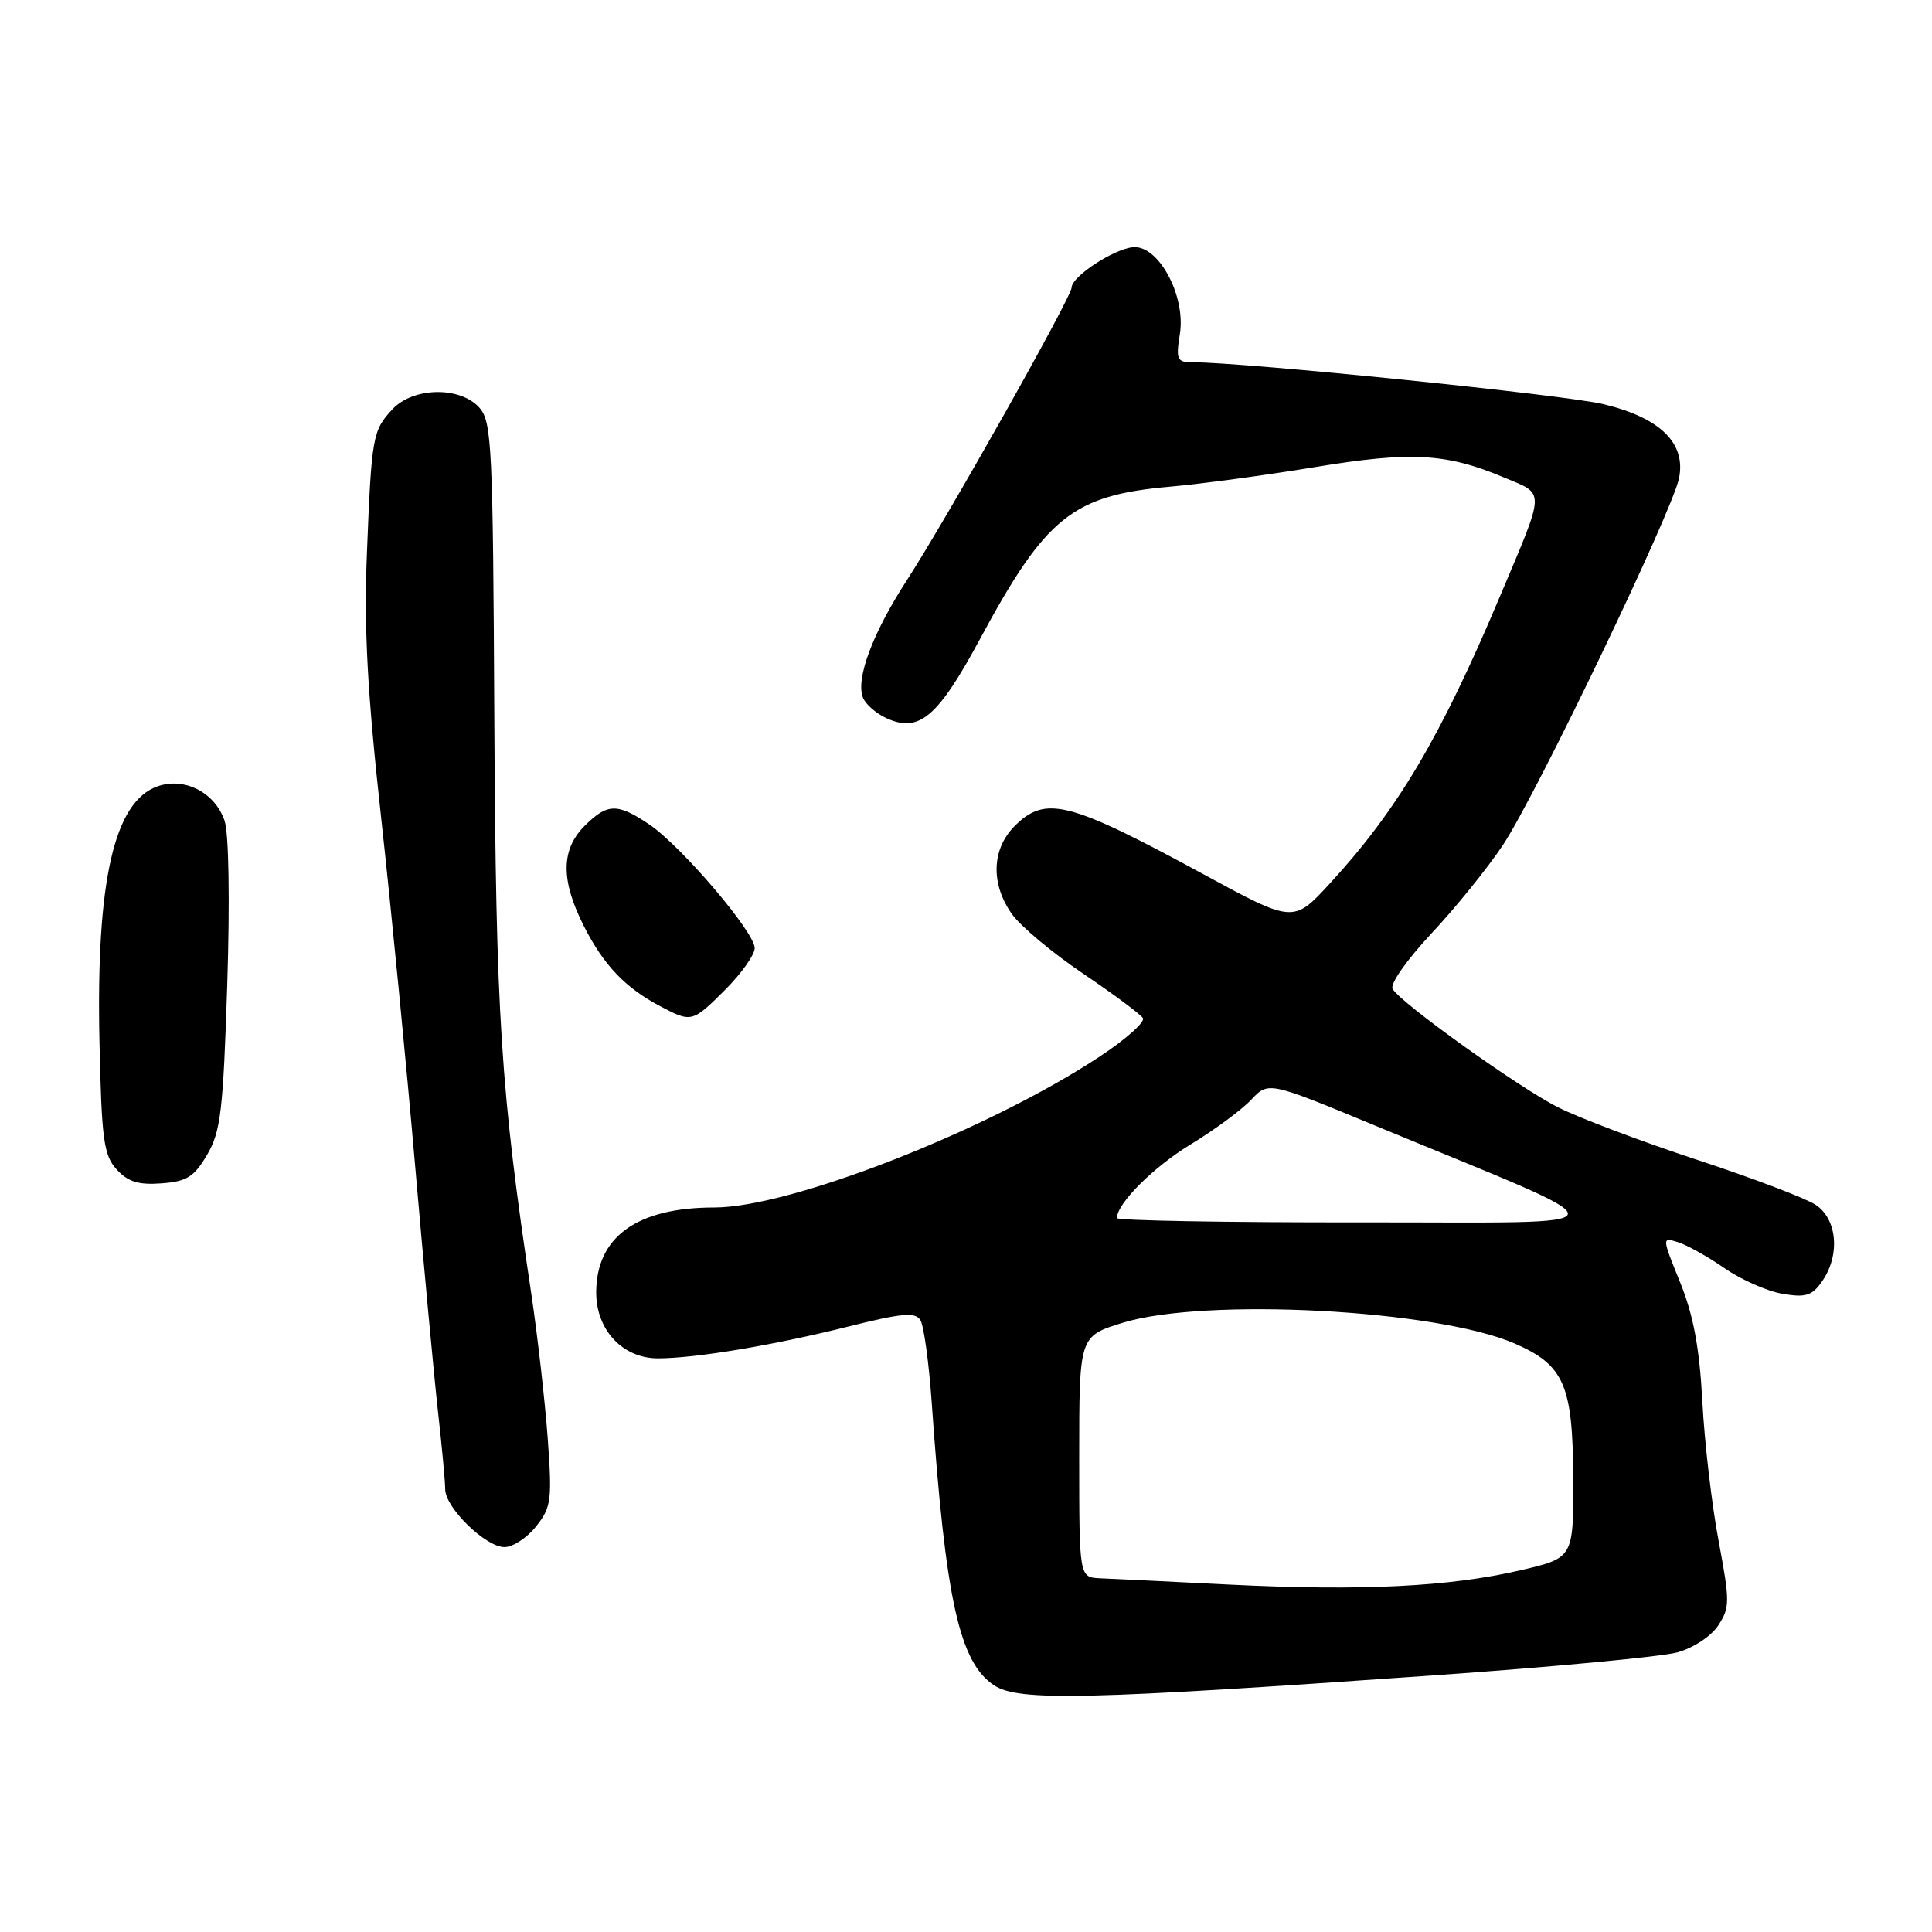 <?xml version="1.0" encoding="UTF-8" standalone="no"?>
<!DOCTYPE svg PUBLIC "-//W3C//DTD SVG 1.1//EN" "http://www.w3.org/Graphics/SVG/1.1/DTD/svg11.dtd" >
<svg xmlns="http://www.w3.org/2000/svg" xmlns:xlink="http://www.w3.org/1999/xlink" version="1.1" viewBox="0 0 256 256">
 <g >
 <path fill="currentColor"
d=" M 190.00 221.99 C 205.68 220.89 220.19 219.52 222.25 218.95 C 224.38 218.36 226.73 216.82 227.68 215.37 C 229.23 213.00 229.23 212.22 227.72 204.16 C 226.82 199.40 225.85 191.10 225.57 185.71 C 225.19 178.59 224.39 174.29 222.63 169.93 C 220.20 163.93 220.20 163.93 222.35 164.60 C 223.53 164.97 226.30 166.51 228.50 168.04 C 230.70 169.56 234.15 171.09 236.17 171.43 C 239.25 171.96 240.10 171.70 241.42 169.81 C 243.86 166.33 243.46 161.53 240.56 159.63 C 239.23 158.76 232.12 156.06 224.78 153.65 C 217.44 151.23 209.18 148.11 206.42 146.71 C 201.19 144.06 185.74 133.01 184.53 131.05 C 184.14 130.41 186.36 127.24 189.67 123.69 C 192.88 120.27 197.15 114.98 199.16 111.95 C 203.58 105.28 221.59 67.77 222.48 63.37 C 223.41 58.72 220.03 55.39 212.50 53.56 C 207.45 52.33 164.96 48.00 157.97 48.00 C 155.96 48.00 155.80 47.64 156.34 44.25 C 157.15 39.15 153.46 32.38 150.08 32.76 C 147.47 33.05 142.00 36.66 142.00 38.09 C 142.00 39.34 125.50 68.64 120.14 76.92 C 115.63 83.88 113.37 89.92 114.34 92.43 C 114.67 93.30 116.08 94.54 117.47 95.17 C 121.80 97.14 124.27 95.04 129.91 84.57 C 138.59 68.48 142.14 65.63 155.00 64.49 C 159.12 64.13 167.77 62.96 174.21 61.90 C 186.96 59.79 191.63 60.05 199.27 63.26 C 204.80 65.58 204.83 64.60 198.76 79.00 C 190.88 97.70 185.20 107.29 176.23 117.05 C 171.38 122.32 171.38 122.32 159.44 115.83 C 141.61 106.15 138.54 105.37 134.45 109.45 C 131.39 112.52 131.25 117.13 134.09 121.13 C 135.24 122.74 139.48 126.29 143.52 129.01 C 147.56 131.74 151.12 134.39 151.44 134.90 C 151.76 135.41 149.20 137.70 145.76 139.97 C 131.01 149.73 104.80 160.00 94.63 160.00 C 84.40 160.00 79.00 163.90 79.00 171.27 C 79.00 176.25 82.53 180.00 87.20 179.99 C 92.18 179.98 102.47 178.26 112.31 175.80 C 119.53 173.99 121.28 173.83 121.96 174.93 C 122.41 175.66 123.09 180.59 123.46 185.88 C 125.29 212.02 127.13 220.32 131.75 223.33 C 135.01 225.44 143.87 225.24 190.00 221.99 Z  M 71.04 202.25 C 73.05 199.72 73.17 198.79 72.57 190.50 C 72.20 185.55 71.23 177.00 70.41 171.50 C 66.33 144.39 65.71 134.61 65.50 95.25 C 65.32 58.96 65.17 55.84 63.50 54.00 C 60.94 51.17 54.74 51.29 52.00 54.23 C 49.36 57.06 49.23 57.83 48.61 73.50 C 48.22 83.35 48.68 91.83 50.52 108.50 C 51.85 120.60 53.87 141.30 55.01 154.50 C 56.15 167.70 57.51 182.32 58.03 187.00 C 58.56 191.68 58.99 196.32 58.99 197.33 C 59.00 199.78 64.35 205.00 66.85 205.00 C 67.95 205.00 69.84 203.76 71.04 202.25 Z  M 27.45 153.00 C 29.25 149.93 29.57 147.18 30.11 130.50 C 30.47 119.22 30.32 110.37 29.75 108.73 C 28.46 104.99 24.45 102.95 20.89 104.19 C 15.12 106.20 12.72 116.74 13.18 138.00 C 13.46 150.99 13.74 153.06 15.45 154.95 C 16.94 156.59 18.33 157.03 21.40 156.80 C 24.77 156.55 25.72 155.95 27.45 153.00 Z  M 96.12 131.12 C 98.25 128.98 100.00 126.51 100.00 125.63 C 100.00 123.51 90.28 112.12 86.04 109.25 C 81.80 106.39 80.48 106.42 77.45 109.45 C 74.31 112.60 74.29 116.67 77.40 122.78 C 80.02 127.92 82.86 130.89 87.50 133.34 C 91.64 135.52 91.74 135.49 96.12 131.12 Z  M 163.00 209.97 C 155.03 209.57 147.26 209.19 145.75 209.13 C 143.00 209.00 143.00 209.00 143.00 193.03 C 143.00 177.06 143.00 177.06 148.75 175.28 C 159.65 171.91 190.31 173.52 200.67 178.01 C 207.25 180.86 208.41 183.52 208.46 195.86 C 208.50 206.43 208.50 206.43 201.50 208.06 C 192.11 210.25 180.47 210.83 163.00 209.97 Z  M 148.00 161.40 C 148.00 159.47 152.84 154.63 157.78 151.63 C 160.93 149.72 164.53 147.06 165.79 145.72 C 168.08 143.29 168.08 143.29 182.29 149.18 C 216.46 163.33 216.69 161.93 180.25 161.97 C 162.51 161.99 148.00 161.73 148.00 161.40 Z "/>
</g>
</svg>